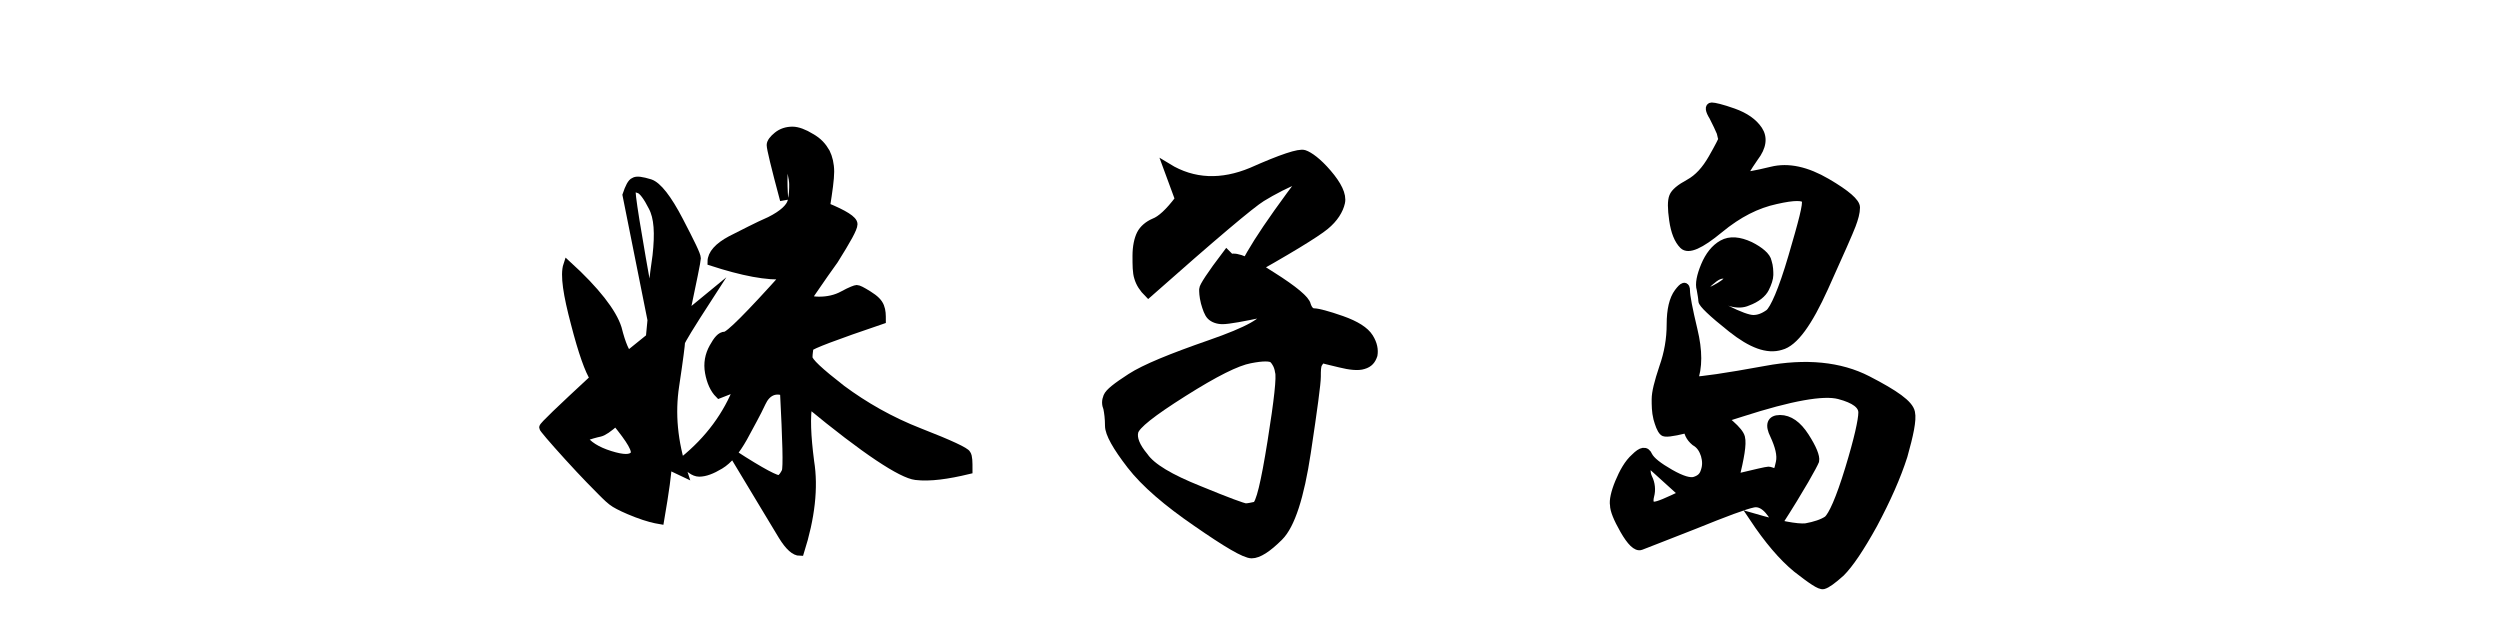 <?xml version="1.0" encoding="utf-8"?>
<!-- Generator: Adobe Illustrator 25.2.1, SVG Export Plug-In . SVG Version: 6.00 Build 0)  -->
<svg version="1.1" id="图层_1" xmlns="http://www.w3.org/2000/svg" xmlns:xlink="http://www.w3.org/1999/xlink" x="0px" y="0px"
	 viewBox="0 0 300 77" style="enable-background:new 0 0 300 77;" xml:space="preserve">
<style type="text/css">
	.st0{display:none;stroke:#000000;stroke-width:0.9;stroke-miterlimit:22.926;}
	.st1{stroke:#000000;stroke-miterlimit:10;}
</style>
<g id="图层_x0020_1">
	<path class="st0" d="M88.6,36.7c3.4,0.1,6,1.2,7.7,3.2c1.7,2,2.6,3.8,2.6,5.4c0,1.6-0.6,2.7-1.8,3.5c-1.2,0.8-2.8,1.1-4.9,0.9
		c0,7-0.8,12.1-2.5,15.2c-1.7,3.1-5.1,4.7-10.2,4.7c-1.6,0-2.9-0.3-4-0.9s-2.2-1.7-3.5-3.2c-1.3-1.6-3-4.1-5.2-7.7
		c-1.6-0.2-3.2-0.4-4.8-0.7c-0.7,3.5-1.5,6.3-2.5,8.2s-1.9,2.9-2.9,2.9c-0.7,0-1.3-0.4-2-1.2c-3.3-3.9-5.4-6.4-6.4-7.4
		c-1-1-1.8-1.6-2.6-1.9c-0.7-0.3-1.3-0.8-1.7-1.7c-0.4-0.9-0.6-1.9-0.6-3.1c0-3.2,1.6-6.5,4.9-10.1c-1.4-2.9-2-5.7-2-8.3
		c0-2.6,0.6-5.4,1.8-8.2c1.2-2.9,2.2-4.3,2.8-4.3c0.4,0,0.6,0.4,0.6,1.2s0.1,1.9,0.4,3.2c0.2,1.3,0.5,2.3,0.8,3
		c1.4,3.2,2.1,5.7,2.3,7.5c2.2-1.3,3.5-1.9,4.2-1.9c0.2,0,0.3,0.1,0.3,0.3c0,0.2-0.2,0.6-0.5,1.2c-1.2,2.1-1.9,4.2-2,6.5
		c0.5,1.3,1,2.3,1.7,3.2c0.8-6,1.6-11.3,2.6-15.8c-0.5-2-0.8-3.4-1-4.3c-0.2-0.9-0.2-1.4-0.1-1.4c0.2,0,0.7,1.2,1.5,3.7
		c1.3-5.1,2-9,2-11.5c0-0.9-0.1-1.6-0.3-2.1c-0.2-0.5-0.6-0.9-1.2-1.4c-0.6-0.4-1.1-0.7-1.6-0.7c-0.7,0-1.2,0.4-1.6,1.1
		c-0.4,0.7-0.7,1.1-0.8,1.1c-0.2,0-0.3-0.1-0.3-0.4s0.2-0.9,0.7-1.8s1.2-1.3,2.4-1.3c2.2,0,4.2,1.2,6.2,3.5s2.9,4.6,2.9,6.8
		s-0.4,4.4-1.4,6.8C66.3,35.4,65,40.3,65,43.4c0,2,0.5,4.2,1.4,6.7c4.8-4.4,9.3-7.8,13.7-10.3c-0.9-0.1-1.5-0.5-1.8-1.2
		c-0.3-0.7-0.5-1.9-0.5-3.5s0.2-2.8,0.6-3.7c0.4-0.9,1-1.6,1.6-2c1.7-1,3.1-2.6,4.1-4.9c1.1-2.3,1.6-4.2,1.6-5.7
		c0-0.5-0.2-0.8-0.4-0.8c-0.2,0-0.8,0.4-1.8,1.2c-1,0.8-2.1,1.9-3.2,3.1c-1.1,1.3-2.5,1.9-4.1,1.9l-1.7-0.1c-0.9,0-1.7,0.3-2.3,1
		c-0.6,0.6-0.9,1-1,1c-0.1,0-0.2,0-0.2-0.1c0-0.3,0.5-1.5,1.6-3.4c1.1-2,2.3-3.8,3.6-5.4c1.3-1.6,2.5-2.6,3.4-3.1
		c0.9-0.5,1.9-0.8,3-0.8c2.2,0,4.3,0.9,6.2,2.6c1.9,1.8,2.8,3.7,2.8,5.9c0,1.5-0.5,3.1-1.6,4.9c-1.1,1.8-2.6,3.8-4.4,6.1
		C86.8,34.1,87.8,35.3,88.6,36.7z M86.5,44.2C86,44.1,85.6,44,85.2,44c-1,0-2.2,0.5-3.6,1.5c-1.3,1-2,1.6-2,1.8
		c0,0.2,0.2,0.3,0.6,0.3s1.3-0.1,2.8-0.4c1.5-0.3,2.5-0.5,3-0.8c0.5-0.2,0.8-0.5,0.8-0.9C86.8,45.1,86.7,44.7,86.5,44.2z M57.4,53.4
		c-1.9-1.7-3.6-3.5-5-5.3c-1.4,3-2,5.2-2,6.6s0.6,2.4,1.8,2.8c1.2,0.4,2.2,0.6,3,0.6s1.3-0.4,1.6-1.1C56.9,56.2,57.2,55,57.4,53.4z
		 M87.6,49.4c-3-0.8-6.2-1.1-9.5-1.1c-2.1,1-3.5,1.7-4.3,2s-1.6,0.5-2.4,0.6c-0.8,0.1-1.6,0.4-2.2,0.9c-0.6,0.5-1.2,1.3-1.8,2.3
		c0.3,1.1,0.4,2.1,0.4,2.9c0.8,1.5,2.3,3,4.6,4.3c2.3,1.3,4.2,1.9,5.8,1.9c2.9,0,5.2-1.2,6.9-3.6C86.8,57.3,87.7,53.9,87.6,49.4
		L87.6,49.4z M143.4,32.7c3.2,0.7,5.9,1.5,8.2,2.4s5,2.4,8,4.3c3,2,5.6,3.5,7.8,4.6c2.2,1.1,3.8,1.8,4.8,2.2c3.1,0.9,6.3,2,9.4,3.3
		c3.2,1.3,4.8,2.4,4.8,3.5c0,1-1.9,1.8-5.7,2.5c-3.8,0.6-6.9,0.9-9.2,0.9c-1.5,0-2.9-0.5-4.2-1.4c-1.3-0.9-3.7-3-7.3-6.4
		c-3.5-3.4-6.3-5.7-8.2-7.1c-1.9-1.4-3.8-2.2-5.5-2.6c-1.8-0.4-4.4-0.6-8-0.5c-1.1,1.4-2.4,3.5-4,6.5c-1.6,3-3.1,5.8-4.3,8.4
		c-0.4,0.9-1,1.4-1.9,1.6c-0.8,0.2-2.1,0.3-3.9,0.3s-2.7-1.1-2.7-3.2c0-0.6,0.1-1.1,0.3-1.5c0.2-0.4,0.3-0.6,0.5-0.6
		c0.2,0,0.3,0,0.5,0.2c0.1,0.1,0.4,0.2,0.7,0.2s0.9-0.3,1.7-0.8c0.8-0.5,1.3-1.1,1.6-1.7c2.8-5.5,5.2-9.8,7.1-13.1
		c1.9-3.2,4.1-6.4,6.6-9.4s3.7-4.8,3.7-5.5c0-0.6-0.3-1.1-1-1.2c-0.7-0.2-1-0.4-1-0.6c0-0.2,0.6-0.4,1.7-0.6c1.1-0.2,2-0.3,2.8-0.3
		c1.9,0,3.5,0.6,4.8,1.7c1.3,1.1,2,2.3,2,3.4c0,1.1-0.4,1.9-1.3,2.5C149,26.5,146.1,29.2,143.4,32.7z M234,32.2
		c9.4-2.1,15.6-3.1,18.5-3.1c2.9,0,5,0.9,6.2,2.6c1.2,1.7,1.8,3,1.8,4s-0.3,1.7-1,2.3c-0.7,0.6-1.5,0.9-2.4,0.9
		c-0.9,0-1.8-0.2-2.6-0.5c-4-1.4-7.6-2.1-10.7-2.1s-6.4,0.5-9.9,1.4c0,5.3,0.2,10.8,0.6,16.4c0.4,5.7,0.6,8.8,0.6,9.5
		c0,2.9-0.7,5.6-2,8c-1.3,2.4-2.2,3.7-2.7,3.7c-0.5,0-0.9-0.4-1.2-1.1l-1.8-4.6c-0.9-2.3-1.4-3.9-1.4-4.7c0-0.8,0.1-1.6,0.4-2.5
		c1.3-3.8,1.9-8.3,1.9-13.7c0-3.8-0.4-6.9-1.1-9.5c-4.3,1-8.7,2.6-13.1,4.7c-2.7,1.4-4.5,2-5.6,2s-2.3-0.6-3.7-1.7
		c-1.4-1.2-2-2.1-2-2.8s0.1-1.5,0.4-2.4c0.3-0.8,0.6-1.3,0.9-1.5c0.4-0.1,0.7-0.2,1-0.2c0.3,0,0.5,0.2,0.5,0.6
		c0.1,0.4,0.4,0.6,0.9,0.6c1.1,0,3.7-0.6,7.8-1.8c4.2-1.2,8.3-2.2,12.4-3.1c-0.1-1.5-0.1-2.9,0.1-4.2c-1.9,0.9-4,1.6-6.3,2.3
		s-3.5,1-3.7,1c-0.2,0-0.3-0.1-0.3-0.2c0-0.2,0.2-0.3,0.7-0.5c5.4-2.4,8.8-4.3,10.1-5.7c0.3-2.7,0.5-5,0.5-6.9s-0.4-3.3-1.2-4.3
		c-0.8-1-1.6-2.3-2.2-4c-0.6-1.7-0.9-3-0.9-4c0-0.6,0.4-0.8,1.3-0.8c1.7,0,3.4,0.3,5.1,1c1.7,0.7,2.8,1.6,3.4,2.9
		c0.9,2,2.5,2.9,4.8,2.9c1.1,0,2-0.1,2.4-0.3c0.5-0.2,0.9-0.6,1.4-1.2s1.2-0.8,2.1-0.8c1.8,0,3.3,0.7,4.7,2c1.4,1.4,2.1,2.8,2.1,4.4
		c0,0.8-0.2,1.5-0.6,2c-0.4,0.5-1,0.9-1.7,1c-4.2,0.5-7.2,1.1-9.1,1.9c-1.9,0.7-3.2,1.8-4,3.2C234.6,27,234.2,29.2,234,32.2
		L234,32.2z M244.7,45.5c2,0,3.7,0.7,5.2,2c1.5,1.4,2.2,2.9,2.2,4.5c0,0.7-0.2,1.2-0.6,1.7c-0.4,0.5-1.5,0.8-3.2,0.8
		c-1.7,0-3.5-0.3-5.4-1c-1.8-0.7-3.2-1.5-4.1-2.5s-1.5-1.5-1.9-1.5c-0.4,0-0.8,0.1-1.2,0.3c-0.4,0.2-0.6,0.3-0.8,0.3
		c-0.1,0-0.2,0-0.2-0.2c0-0.3,0.4-0.8,1.1-1.5c0.7-0.8,2-1.5,3.8-2.1C241.6,45.8,243.2,45.5,244.7,45.5L244.7,45.5z"/>
</g>
<g>
	<path class="st1" d="M76.4,61.6c-1.3-0.5-2.1-0.9-2.6-1.2c-0.5-0.3-1-0.8-1.6-1.4c-0.6-0.6-2-2-4-4.2c-2-2.2-3-3.4-3-3.5
		c0-0.2,2-2.1,6.1-5.9c-0.6-0.9-1.4-3.1-2.3-6.6c-0.9-3.4-1.3-5.8-0.9-7c3.4,3.1,5.4,5.7,6,7.6c0.5,2,1,3,1.3,3.2l2.6-2.1l0.2-2.1
		l-3-15c0.3-0.9,0.6-1.5,0.9-1.6c0.3-0.2,0.9-0.1,1.9,0.2c0.9,0.3,2.1,1.8,3.5,4.5c1.4,2.7,2.1,4.1,2.1,4.5c0,0.3-0.5,2.7-1.4,7
		l2.8-2.3c-2.2,3.4-3.3,5.2-3.3,5.4c0,0.2-0.2,1.9-0.7,5.2S80.8,53,82,56.7l-1.9-0.9c0,0.9-0.3,3.1-0.9,6.6
		C78.6,62.3,77.7,62.1,76.4,61.6z M72,51.9c-0.5,0.1-1.2,0.3-2.1,0.6c0.6,0.9,1.7,1.6,3.3,2.1c1.6,0.5,2.5,0.5,2.9,0
		c0.4-0.5-0.4-1.8-2.2-4C73,51.4,72.4,51.8,72,51.9z M78.8,30.7c0.3-2.7,0.2-4.6-0.5-5.9c-0.6-1.2-1.2-2-1.6-2.1
		c-0.5-0.2-0.8-0.2-0.9,0c-0.2,0.2,0.6,5,2.3,14.5C78.2,35.5,78.4,33.4,78.8,30.7z M97.1,35.5c-0.2,0.4,0.2,0.6,1.2,0.6
		c1,0,2-0.2,2.9-0.7s1.5-0.7,1.6-0.7c0.2,0,0.6,0.2,1.4,0.7c0.8,0.5,1.2,0.9,1.4,1.4c0.2,0.5,0.2,1,0.2,1.6c-5.6,1.9-8.5,3-8.7,3.3
		C97.1,42,97,42.4,97,42.9s1.3,1.7,4,3.8c2.7,2,5.8,3.8,9.4,5.2c3.6,1.4,5.5,2.3,5.6,2.6c0.2,0.3,0.2,0.9,0.2,1.9
		c-2.5,0.6-4.6,0.9-6.3,0.7c-1.7-0.2-6-3-12.9-8.7c-0.3,1.6-0.2,3.9,0.2,7c0.5,3.1,0.1,6.7-1.2,10.8c-0.6,0-1.3-0.6-2.1-1.9
		c-0.8-1.3-2.7-4.5-5.9-9.8c3.4,2.2,5.3,3.2,5.6,3c0.3-0.2,0.5-0.5,0.7-0.9c0.2-0.5,0.1-3.7-0.2-9.6C93,46.6,92,47,91.4,48.3
		c-0.6,1.3-1.4,2.7-2.2,4.2c-0.9,1.6-1.8,2.7-2.8,3.3c-1,0.6-1.8,0.9-2.5,0.9c-0.6,0-1.3-0.5-1.9-1.4c3.1-2.5,5.3-5.5,6.6-8.9
		l-2.3,0.9c-0.6-0.6-1-1.5-1.2-2.6c-0.2-1.1,0-2.1,0.5-3s0.9-1.4,1.4-1.4s2.9-2.4,7.3-7.3c-2.2,0.2-5.2-0.4-8.9-1.6
		c0-0.9,0.8-1.8,2.3-2.6c1.6-0.8,3.1-1.6,4.7-2.3c1.6-0.8,2.4-1.6,2.6-2.3c0.2-0.8,0.2-1.5,0.2-2.1c0-0.6-0.3-2-0.9-4.2
		c-0.3,1.9-0.4,3.9-0.2,6.1c-1.1-4.1-1.6-6.2-1.6-6.6c0-0.3,0.3-0.7,0.8-1.1c0.5-0.4,1.1-0.6,1.8-0.6c0.6,0,1.4,0.3,2.2,0.8
		c0.9,0.5,1.4,1.1,1.8,1.8c0.3,0.6,0.5,1.4,0.5,2.3s-0.2,2.3-0.5,4.2c2.2,0.9,3.3,1.6,3.3,2.1s-0.8,1.9-2.3,4.3
		C98.3,33.7,97.4,35.1,97.1,35.5z"/>
	<path class="st1" d="M135.7,55.8c-1.7-2.2-2.6-3.8-2.6-4.7s-0.1-1.6-0.2-2.1c-0.2-0.5-0.2-0.9,0-1.4c0.2-0.5,1.1-1.2,2.8-2.3
		c1.7-1.1,4.9-2.4,9.5-4c4.6-1.6,6.8-2.8,6.7-3.8c-2.8,0.6-4.5,0.9-5.2,0.9c-0.6,0-1.1-0.2-1.4-0.5c-0.3-0.3-0.5-0.9-0.7-1.6
		c-0.2-0.8-0.2-1.3-0.2-1.6c0-0.3,0.9-1.7,2.8-4.2l0.5,0.5c0.6-0.3,2.3,0.4,4.9,2.1c2.7,1.7,4.1,2.9,4.2,3.5
		c0.2,0.6,0.5,0.9,0.9,0.9s1.6,0.3,3.3,0.9c1.7,0.6,2.8,1.3,3.3,2.1c0.5,0.8,0.6,1.5,0.5,2.1c-0.2,0.6-0.5,1-1.2,1.2
		c-0.6,0.2-1.6,0.1-2.8-0.2c-1.3-0.3-2-0.5-2.1-0.5c-0.2,0-0.3,0.2-0.5,0.5c-0.2,0.3-0.2,0.9-0.2,1.6c0,0.8-0.4,3.8-1.2,9.1
		c-0.8,5.3-1.9,8.7-3.3,10.1s-2.5,2.1-3.3,2.1c-0.8,0-3-1.3-6.6-3.8C140.1,60.3,137.4,58,135.7,55.8z M152.8,43.1
		c-0.3-0.3-1.3-0.3-2.8,0c-1.6,0.3-4.2,1.6-8,4s-5.7,3.9-5.9,4.7c-0.2,0.8,0.2,1.8,1.2,3c0.9,1.3,3.1,2.6,6.6,4
		c3.4,1.4,5.3,2.1,5.6,2.1c0.3,0,0.7-0.1,1.2-0.2c0.5-0.2,1.1-2.7,1.9-7.7c0.8-5,1.1-7.8,0.9-8.4C153.4,43.9,153.1,43.4,152.8,43.1z
		 M156.6,21.1c-2.2,0.9-3.9,1.8-5.2,2.6c-1.3,0.8-5.8,4.6-13.6,11.5c-0.6-0.6-1-1.2-1.2-1.9c-0.2-0.6-0.2-1.5-0.2-2.6
		c0-1.1,0.2-2,0.5-2.6c0.3-0.6,0.9-1.1,1.6-1.4c0.8-0.3,1.8-1.2,3-2.8l-1.4-3.8c3.1,1.9,6.5,2,10.1,0.5c3.6-1.6,5.7-2.3,6.3-2.1
		c0.6,0.2,1.6,0.9,2.8,2.3c1.2,1.4,1.8,2.6,1.6,3.5c-0.2,0.9-0.8,1.9-1.9,2.8c-1.1,0.9-4.5,3-10.1,6.1
		C149.1,31.7,151.6,27.7,156.6,21.1z"/>
	<path class="st1" d="M194.3,57.9c0.5-1.2,1.1-2.3,1.9-3c0.8-0.8,1.3-0.9,1.6-0.2c0.3,0.6,1.2,1.3,2.6,2.1c1.4,0.8,2.4,1.1,3,0.9
		c0.6-0.2,1-0.5,1.2-1.2c0.2-0.6,0.2-1.2,0-1.9c-0.2-0.6-0.5-1.2-1.2-1.6c-0.6-0.5-0.9-1.1-0.9-1.9c0-0.8,0.6-1.6,1.9-2.6
		c2.8,1.9,4.3,3.2,4.5,4c0.2,0.8-0.1,2.4-0.7,4.9c2.5-0.6,3.8-0.9,4-0.9c0.2,0,0.4,0.1,0.7,0.2c0.3,0.2,0.5-0.2,0.7-1.2
		c0.2-0.9-0.1-2-0.7-3.3c-0.6-1.2-0.4-1.9,0.7-1.9c1.1,0,2.1,0.7,3,2.1s1.3,2.4,1.2,2.9c-0.2,0.5-1.6,3.1-4.5,7.6
		c-0.9-1.9-1.9-2.7-2.9-2.5c-1,0.2-3.4,1.1-7.1,2.6c-3.8,1.5-5.9,2.3-6.4,2.5c-0.5,0.2-1.2-0.5-2-1.9c-0.8-1.4-1.2-2.4-1.2-3
		C193.6,60.1,193.8,59.1,194.3,57.9z M198,59.5c-0.2,0.8,0,1.2,0.5,1.2s1.6-0.5,3.5-1.4l-4.2-3.8c-0.3,0.6-0.3,1.3,0,1.9
		C198.1,58,198.2,58.8,198,59.5z M220.9,68.7c-1,0.9-1.7,1.4-2.1,1.5c-0.4,0.1-1.4-0.6-3.2-2c-1.7-1.4-3.4-3.4-5.2-6.1
		c3.1,0.9,5.2,1.3,6.3,1.2c1.1-0.2,2-0.5,2.6-0.9c0.6-0.5,1.5-2.5,2.6-6.1c1.1-3.6,1.6-5.9,1.6-6.8s-0.9-1.6-2.8-2.1
		s-5.8,0.2-11.7,2.1c-5.9,1.9-9.1,2.7-9.4,2.3c-0.3-0.3-0.5-0.9-0.7-1.6c-0.2-0.8-0.2-1.6-0.2-2.3c0-0.8,0.3-2,0.9-3.8
		c0.6-1.7,0.9-3.4,0.9-5.2c0-1.7,0.3-3,0.9-3.8c0.6-0.8,0.9-0.9,0.9-0.2c0,0.6,0.3,2.2,0.9,4.7c0.6,2.5,0.6,4.5,0,6.1
		c0.9,0,3.8-0.4,8.7-1.3c4.8-0.9,8.9-0.5,12.2,1.2s5,2.9,5.2,3.9c0.2,0.9-0.2,2.7-0.9,5.2c-0.8,2.5-2,5.2-3.6,8.2
		C223.2,65.8,221.9,67.7,220.9,68.7z M206.5,15.9c-0.2-0.5-0.5-1.1-0.9-1.9c-0.5-0.8-0.5-1.2-0.2-1.2c0.3,0,1.2,0.2,2.6,0.7
		s2.4,1.2,3,2.1c0.6,0.9,0.5,2-0.5,3.3c-0.9,1.3-1.3,2-1.2,2.1c0.2,0.2,1.2,0,3.3-0.5c2-0.5,4.2,0,6.6,1.4s3.5,2.4,3.5,3
		c0,0.6-0.2,1.3-0.5,2.1c-0.3,0.8-1.4,3.3-3.3,7.5s-3.6,6.6-5.2,7c-1.6,0.5-3.5-0.2-5.9-2.1s-3.5-3-3.5-3.3c0-0.3-0.1-0.8-0.2-1.4
		c-0.2-0.6,0-1.6,0.5-2.8c0.5-1.2,1.2-2.1,2.1-2.6s2-0.4,3.3,0.2c1.2,0.6,2,1.3,2.1,1.9c0.2,0.6,0.2,1.2,0.2,1.6s-0.2,1-0.5,1.6
		c-0.3,0.6-1,1.2-2.1,1.6c-1.1,0.5-2.6,0.1-4.5-1.2c1.9-0.9,2.6-1.6,2.1-1.9c-0.5-0.3-1.1-0.2-1.9,0.5c-0.8,0.6-1.1,1.2-0.9,1.6
		c0.2,0.5,1,1.1,2.6,1.9c1.6,0.8,2.7,1.2,3.3,1.2c0.6,0,1.2-0.2,1.9-0.7c0.6-0.5,1.6-2.7,2.8-6.8c1.2-4.1,1.8-6.3,1.6-6.8
		c-0.2-0.5-1.4-0.5-3.6,0c-2.3,0.5-4.5,1.6-6.8,3.5c-2.3,1.9-3.7,2.5-4.3,1.9c-0.6-0.6-1-1.6-1.2-3c-0.2-1.4-0.2-2.3,0-2.8
		c0.2-0.5,0.8-1,1.9-1.6c1.1-0.6,2-1.6,2.8-3c0.8-1.4,1.2-2.2,1.2-2.3C206.7,16.7,206.6,16.4,206.5,15.9z"/>
</g>
</svg>
